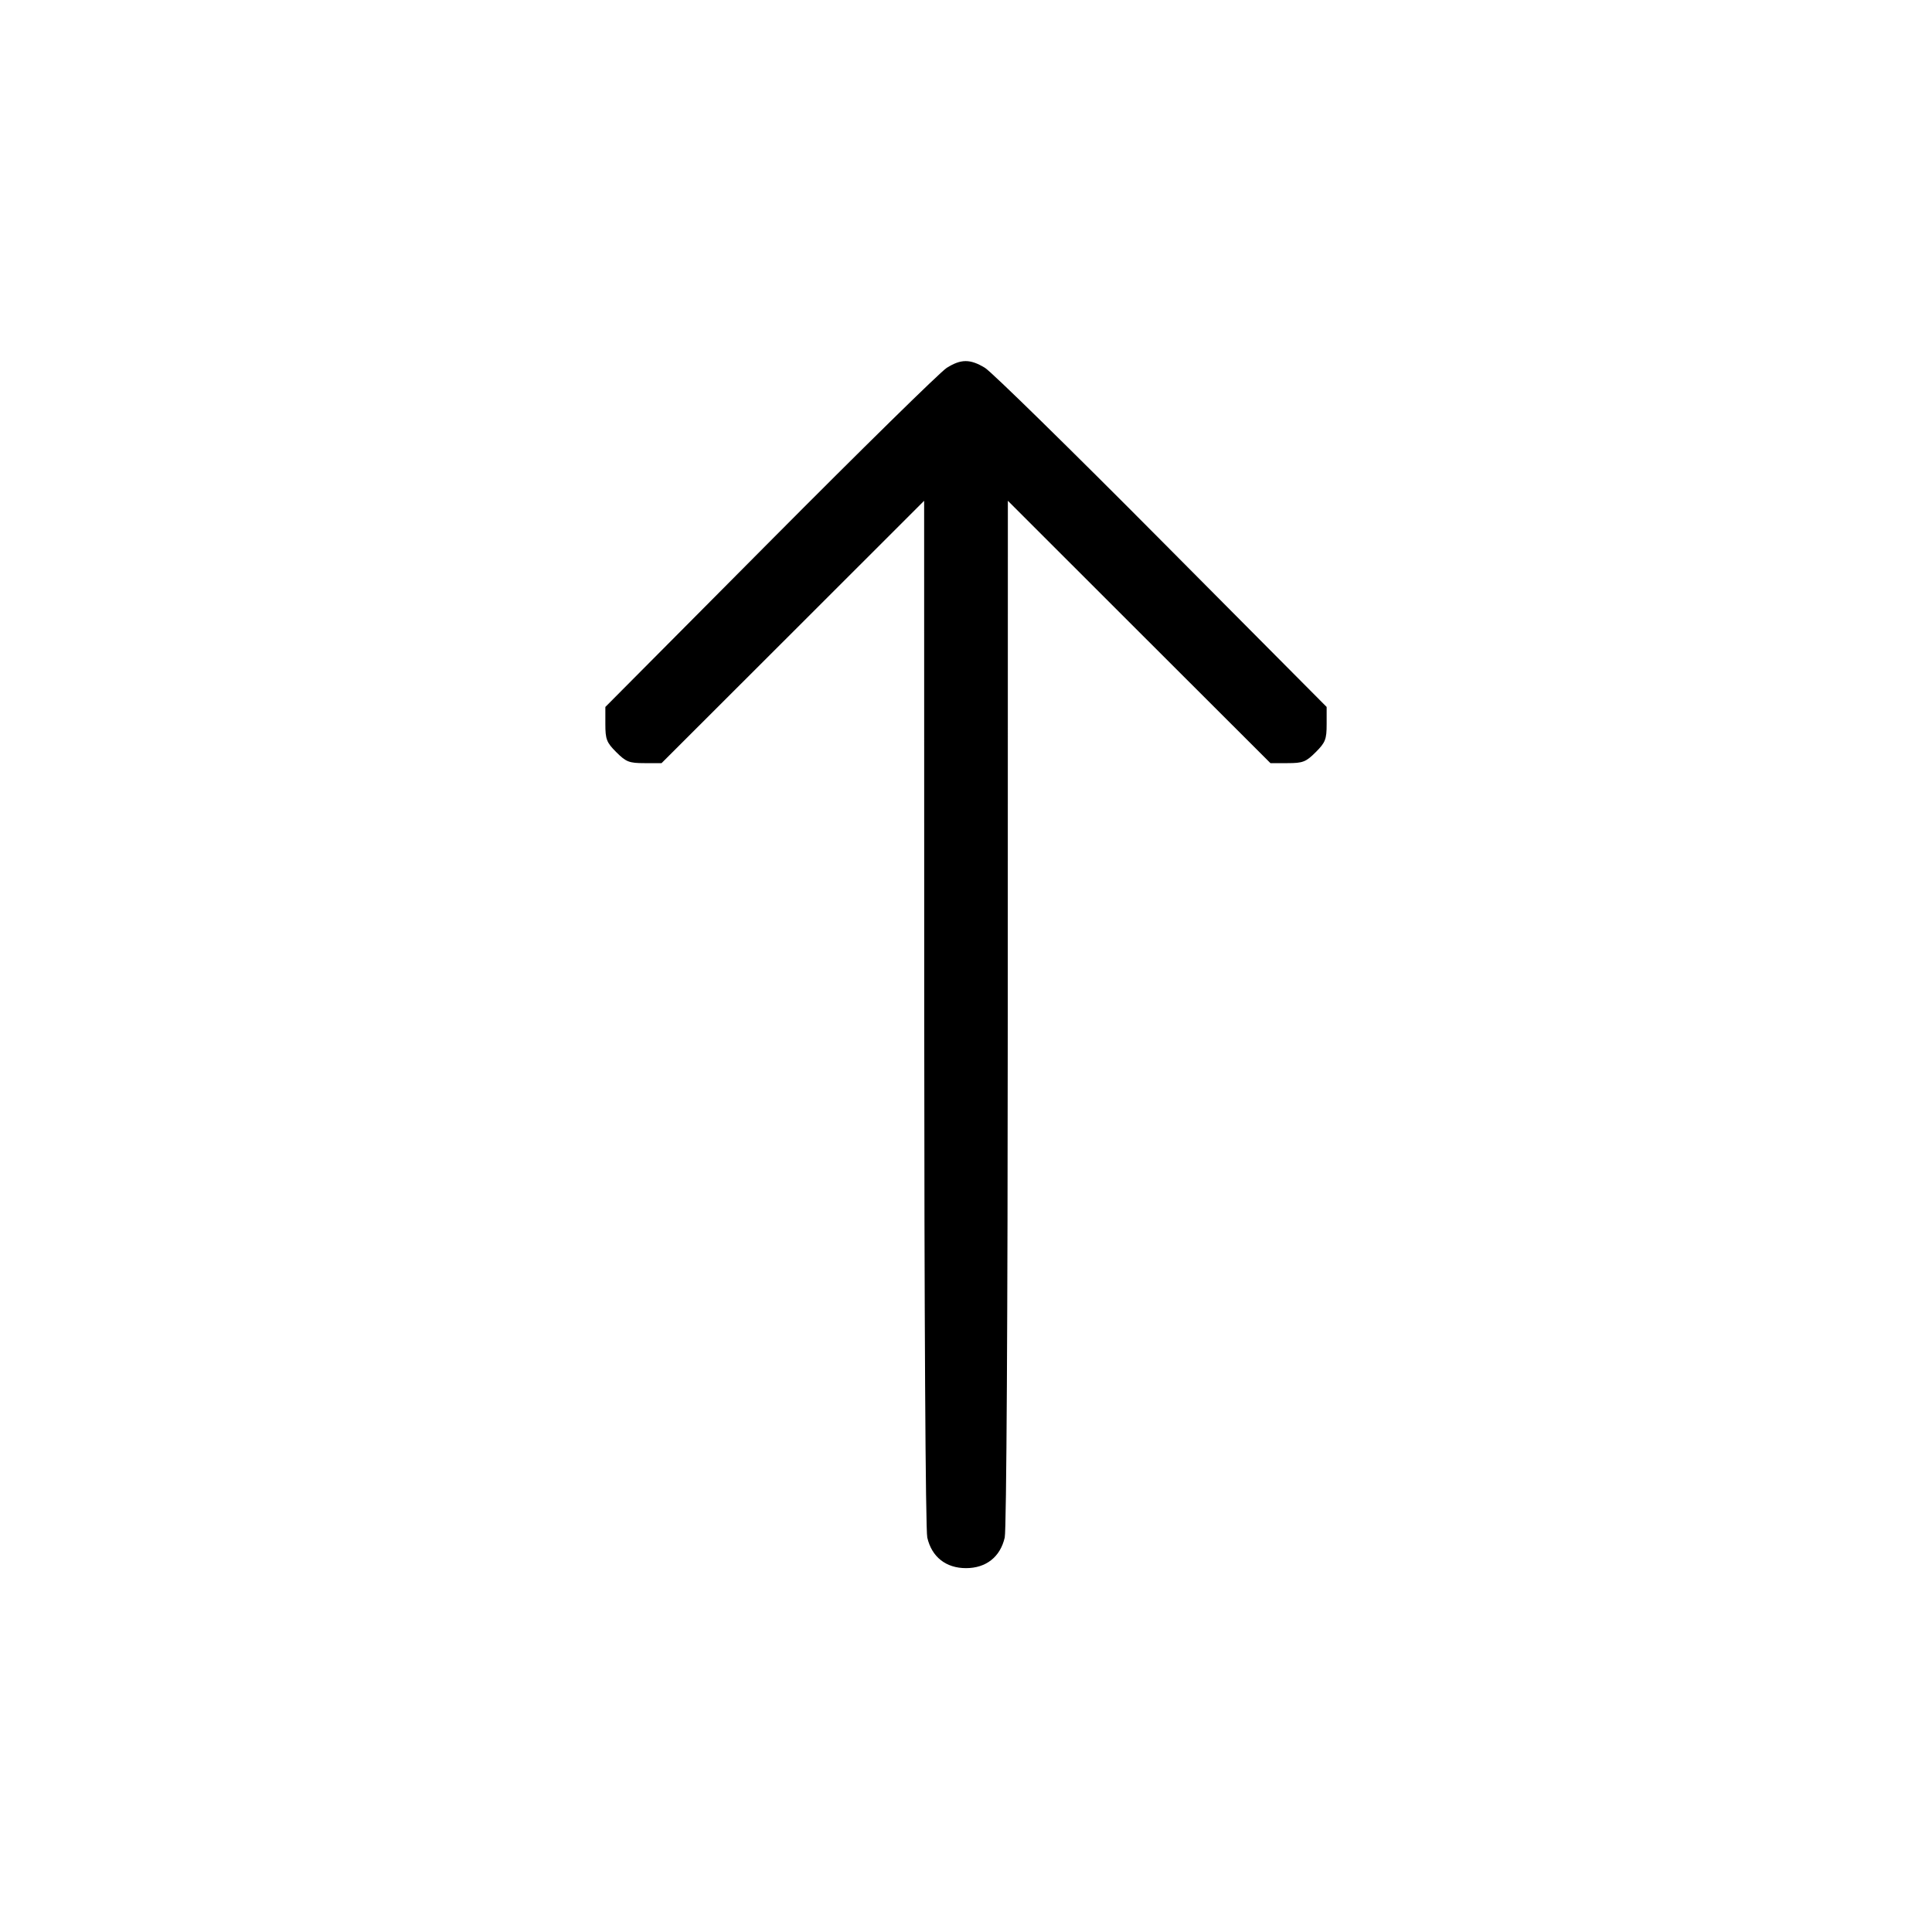 <svg xmlns="http://www.w3.org/2000/svg" class="icon icon-tabler icon-tabler-arrow-narrow-up" width="24" height="24" viewBox="0 0 24 24" stroke-width="1" stroke="currentColor" fill="none" stroke-linecap="round" stroke-linejoin="round"><path d="M11.760 4.570 C 11.683 4.618,10.697 5.586,9.570 6.720 L 7.520 8.782 7.520 8.995 C 7.520 9.184,7.535 9.223,7.656 9.344 C 7.777 9.465,7.816 9.480,8.005 9.480 L 8.218 9.480 9.849 7.851 L 11.480 6.221 11.481 12.581 C 11.482 16.321,11.497 19.006,11.519 19.100 C 11.574 19.341,11.751 19.480,12.000 19.480 C 12.249 19.480,12.426 19.341,12.481 19.100 C 12.503 19.006,12.518 16.321,12.519 12.581 L 12.520 6.221 14.151 7.851 L 15.782 9.480 15.995 9.480 C 16.184 9.480,16.223 9.465,16.344 9.344 C 16.465 9.223,16.480 9.184,16.480 8.995 L 16.480 8.782 14.430 6.720 C 13.303 5.585,12.315 4.617,12.235 4.569 C 12.052 4.458,11.938 4.458,11.760 4.570 " stroke="none" fill="black" fill-rule="evenodd"></path></svg>